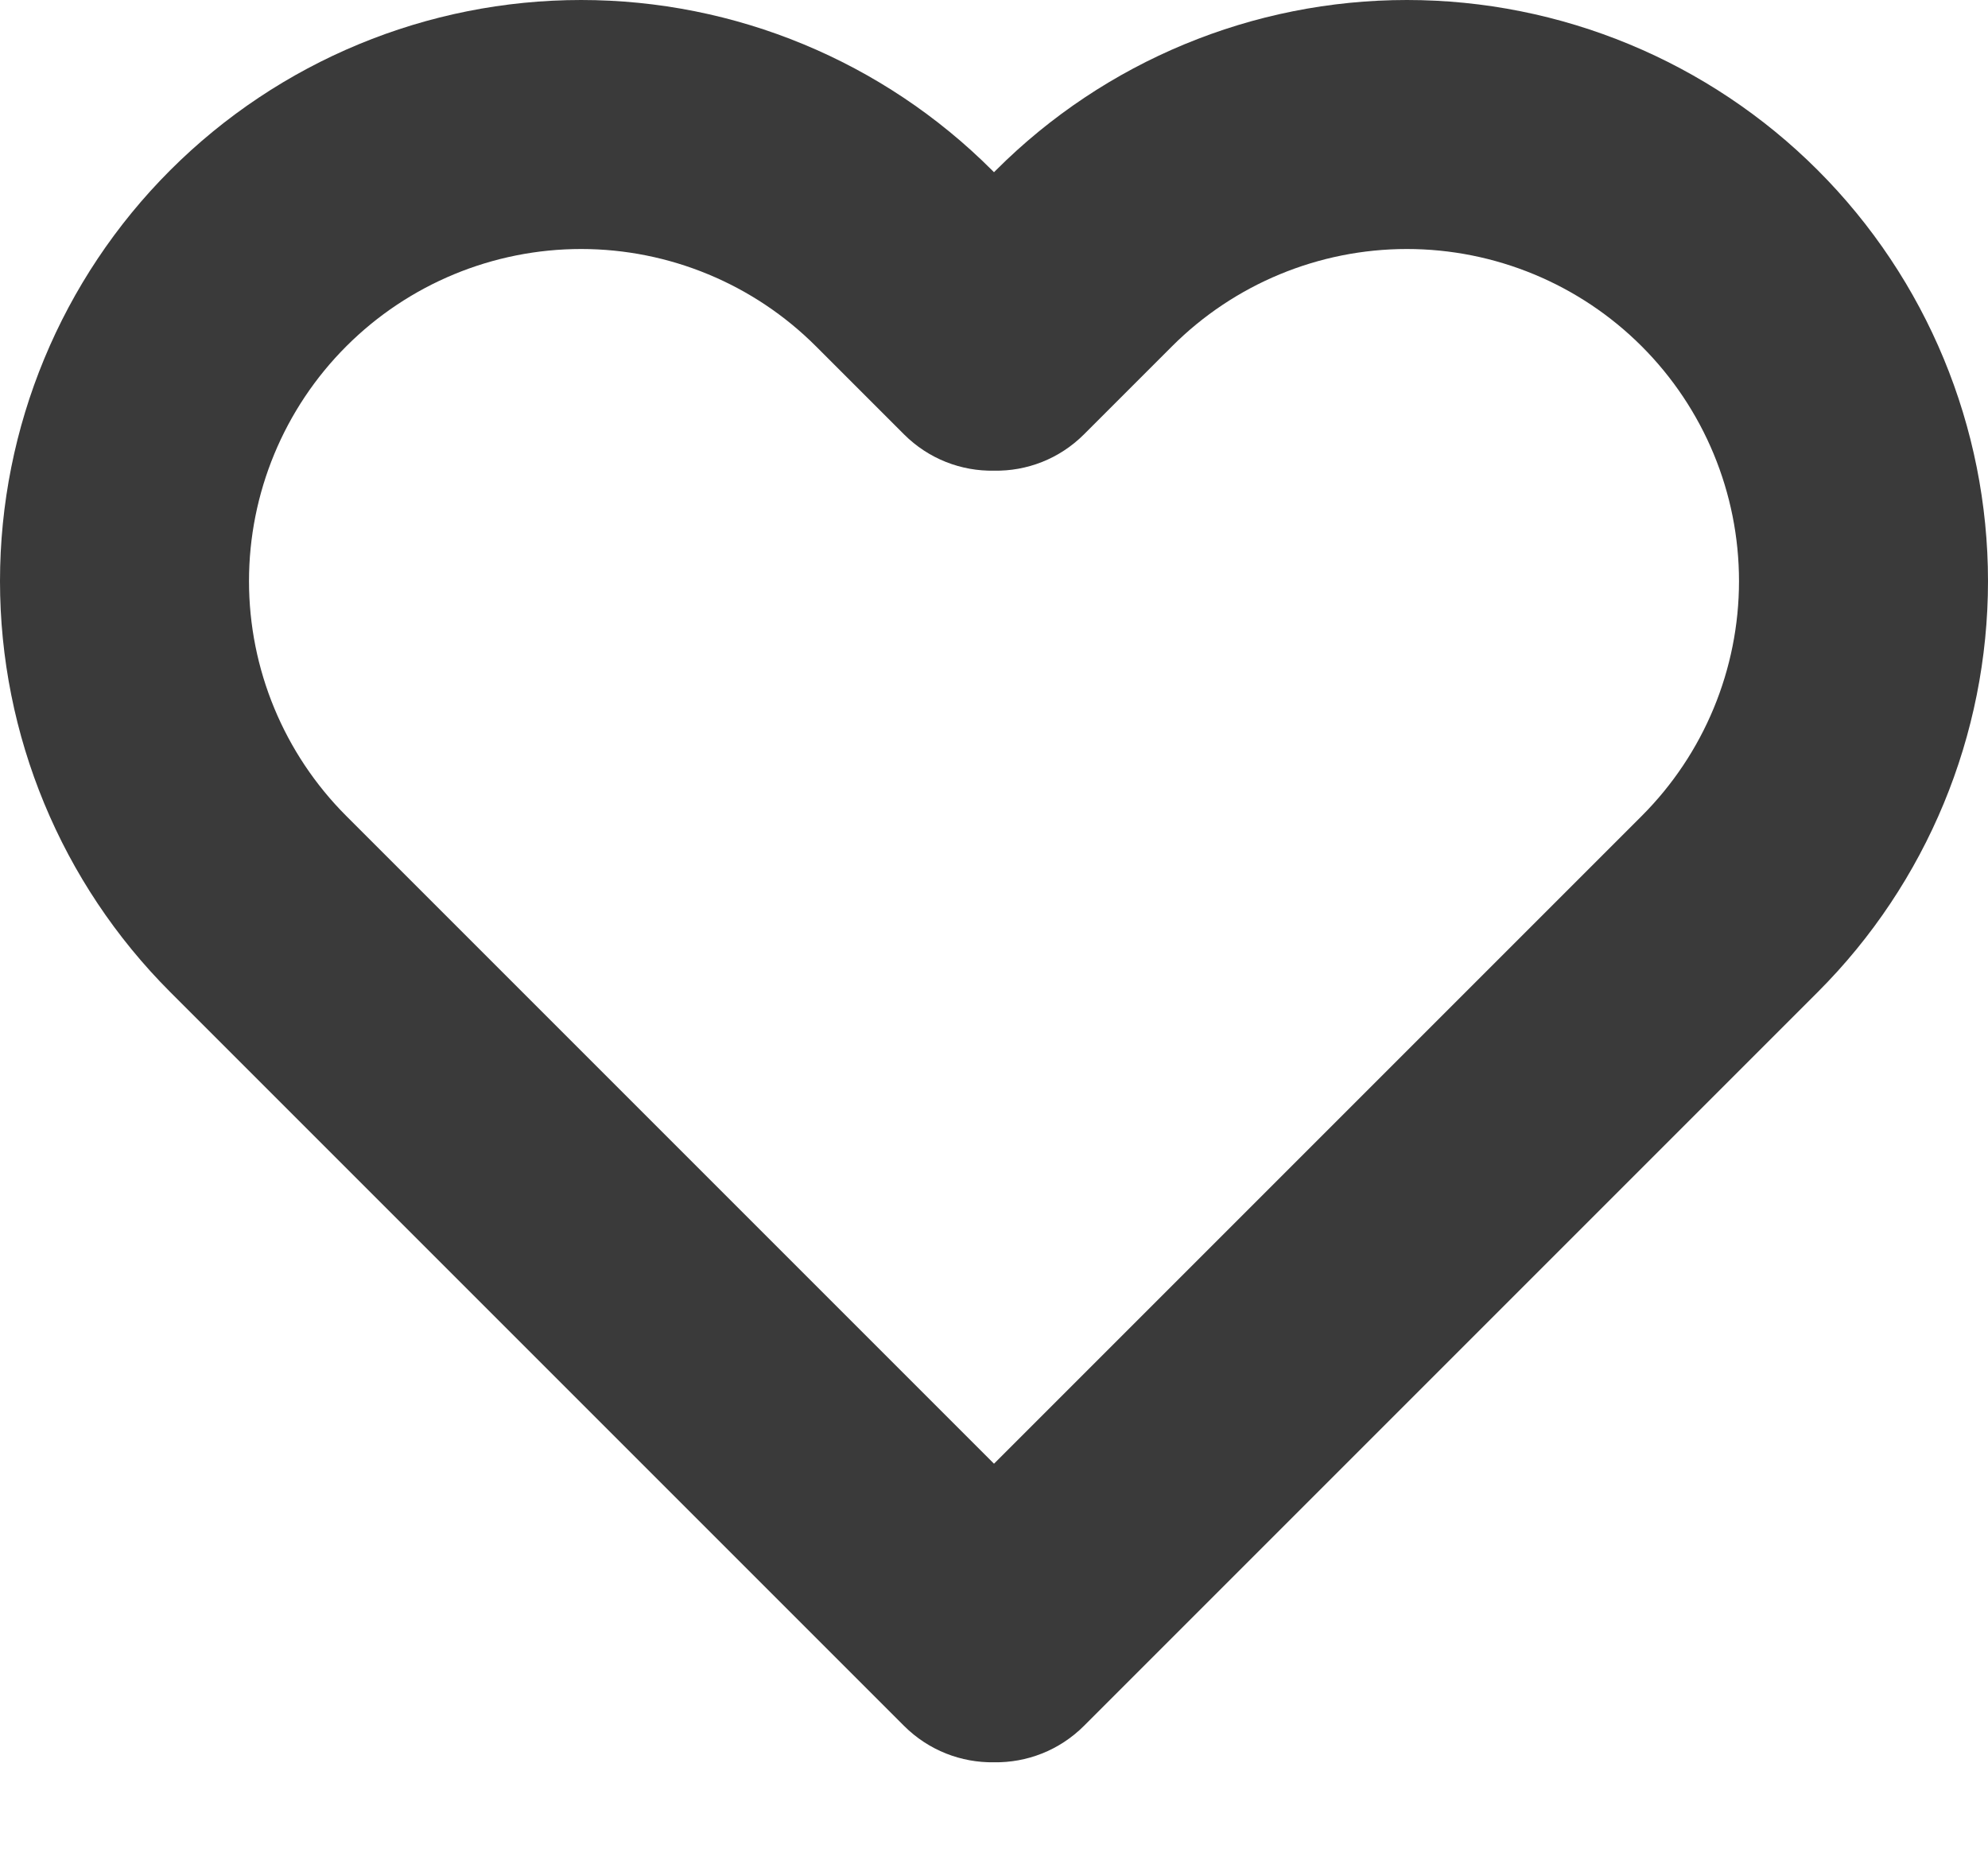 <svg width="16" height="15" viewBox="0 0 16 15" fill="none" xmlns="http://www.w3.org/2000/svg">
<path fill-rule="evenodd" clip-rule="evenodd" d="M4.677 0C3.437 0 2.247 0.493 1.37 1.37C0.493 2.247 0 3.437 0 4.677C0 5.917 0.493 7.107 1.37 7.984L7.275 13.889C7.475 14.089 7.738 14.187 8 14.183C8.262 14.187 8.525 14.089 8.725 13.889L14.63 7.984C15.507 7.107 16 5.917 16 4.677C16 3.437 15.507 2.247 14.63 1.37C13.753 0.493 12.563 0 11.323 0C10.083 0 8.893 0.493 8.016 1.37L8 1.386L7.984 1.37C7.107 0.493 5.917 0 4.677 0ZM8 3.788C7.738 3.793 7.475 3.695 7.275 3.495L6.567 2.787C6.066 2.286 5.386 2.004 4.677 2.004C3.968 2.004 3.288 2.286 2.787 2.787C2.286 3.288 2.004 3.968 2.004 4.677C2.004 5.386 2.286 6.066 2.787 6.567L8 11.78L13.213 6.567C13.714 6.066 13.996 5.386 13.996 4.677C13.996 3.968 13.714 3.288 13.213 2.787C12.712 2.286 12.032 2.004 11.323 2.004C10.614 2.004 9.934 2.286 9.433 2.787L8.725 3.495C8.525 3.695 8.262 3.793 8 3.788Z" fill="#3A3A3A"/>
</svg>
